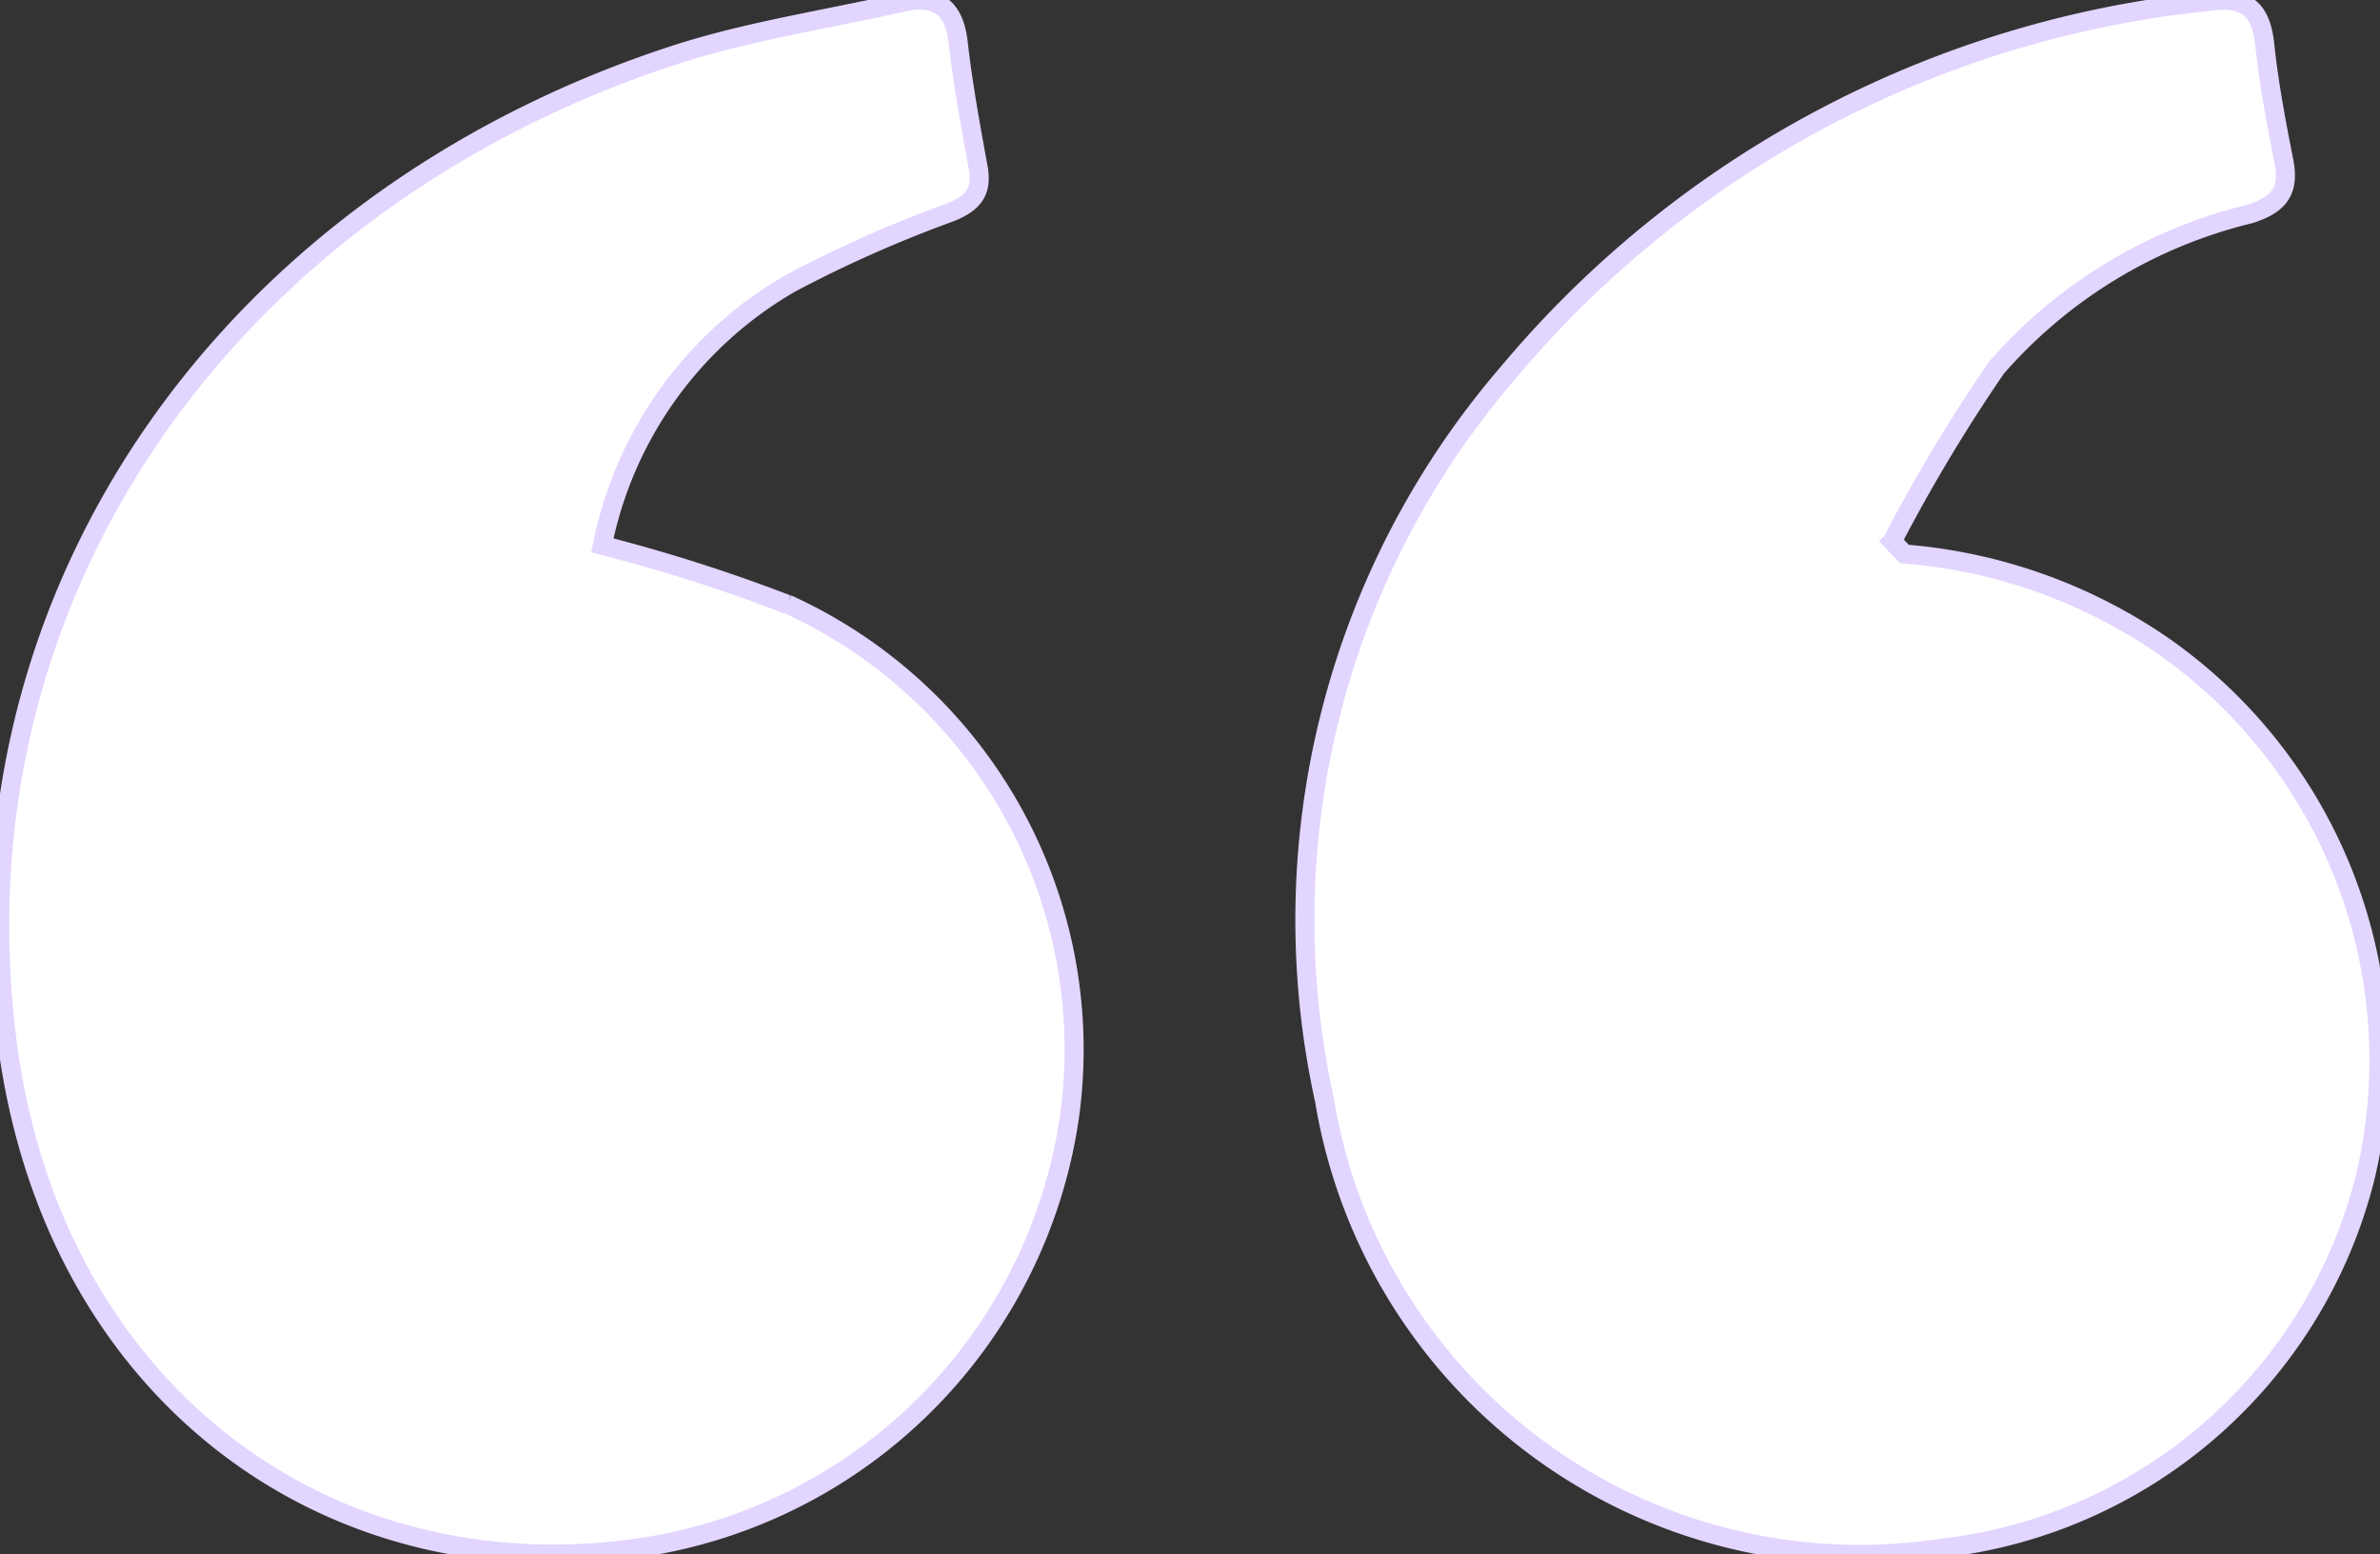 <svg xmlns="http://www.w3.org/2000/svg" xmlns:xlink="http://www.w3.org/1999/xlink" width="37.5" height="24.484" viewBox="0 0 37.5 24.484">
  <rect x="0" y="0" width="37.5" height="24.484" fill="#333333" stroke="none"/>
  <defs>
    <clipPath id="clip-path">
      <rect id="Rectangle_24" data-name="Rectangle 24" width="37.5" height="24.484" transform="translate(0 0)" fill="#fff" stroke="#e2d5ff" stroke-width="0.3"/>
    </clipPath>
  </defs>
  <g id="Element_quotation_marks" data-name="Element / quotation marks" transform="translate(0)">
    <g id="Group_39" data-name="Group 39" transform="translate(37.5 24.484) rotate(180)">
      <g id="Group_38" data-name="Group 38" clip-path="url(#clip-path)">
        <path id="Path_1" data-name="Path 1" d="M4.535,14.963a26.175,26.175,0,0,0,2.914.93,6.158,6.158,0,0,1-2.974,4.134,19.7,19.7,0,0,1-2.5,1.109c-.362.143-.518.32-.447.711.12.653.239,1.307.314,1.965.064.562.342.758.876.637,1.2-.273,2.439-.454,3.608-.836,6.987-2.283,11.413-8.465,10.5-15.55C16.119,2.6,11.831-.606,6.879.1a8.023,8.023,0,0,0-6.79,6.79,7.708,7.708,0,0,0,4.446,8.078" transform="translate(20.56 0)" fill="#fff" stroke="#e2d5ff" stroke-width="0.3"/>
        <path id="Path_2" data-name="Path 2" d="M3.4,14.279a8.351,8.351,0,0,0,4.094,1.46l.191.2a26.163,26.163,0,0,1-1.64,2.733,7.7,7.7,0,0,1-3.993,2.423c-.471.15-.63.369-.536.841.12.606.235,1.215.3,1.829s.347.758.917.675a16.578,16.578,0,0,0,11.012-5.855,13.2,13.2,0,0,0,2.886-11.45A8.545,8.545,0,0,0,6.929.075a7.786,7.786,0,0,0-6.7,5.862A7.961,7.961,0,0,0,3.4,14.279" transform="translate(0 0.018)" fill="#fff" stroke="#e2d5ff" stroke-width="0.3"/>
      </g>
    </g>
  </g>
</svg>
